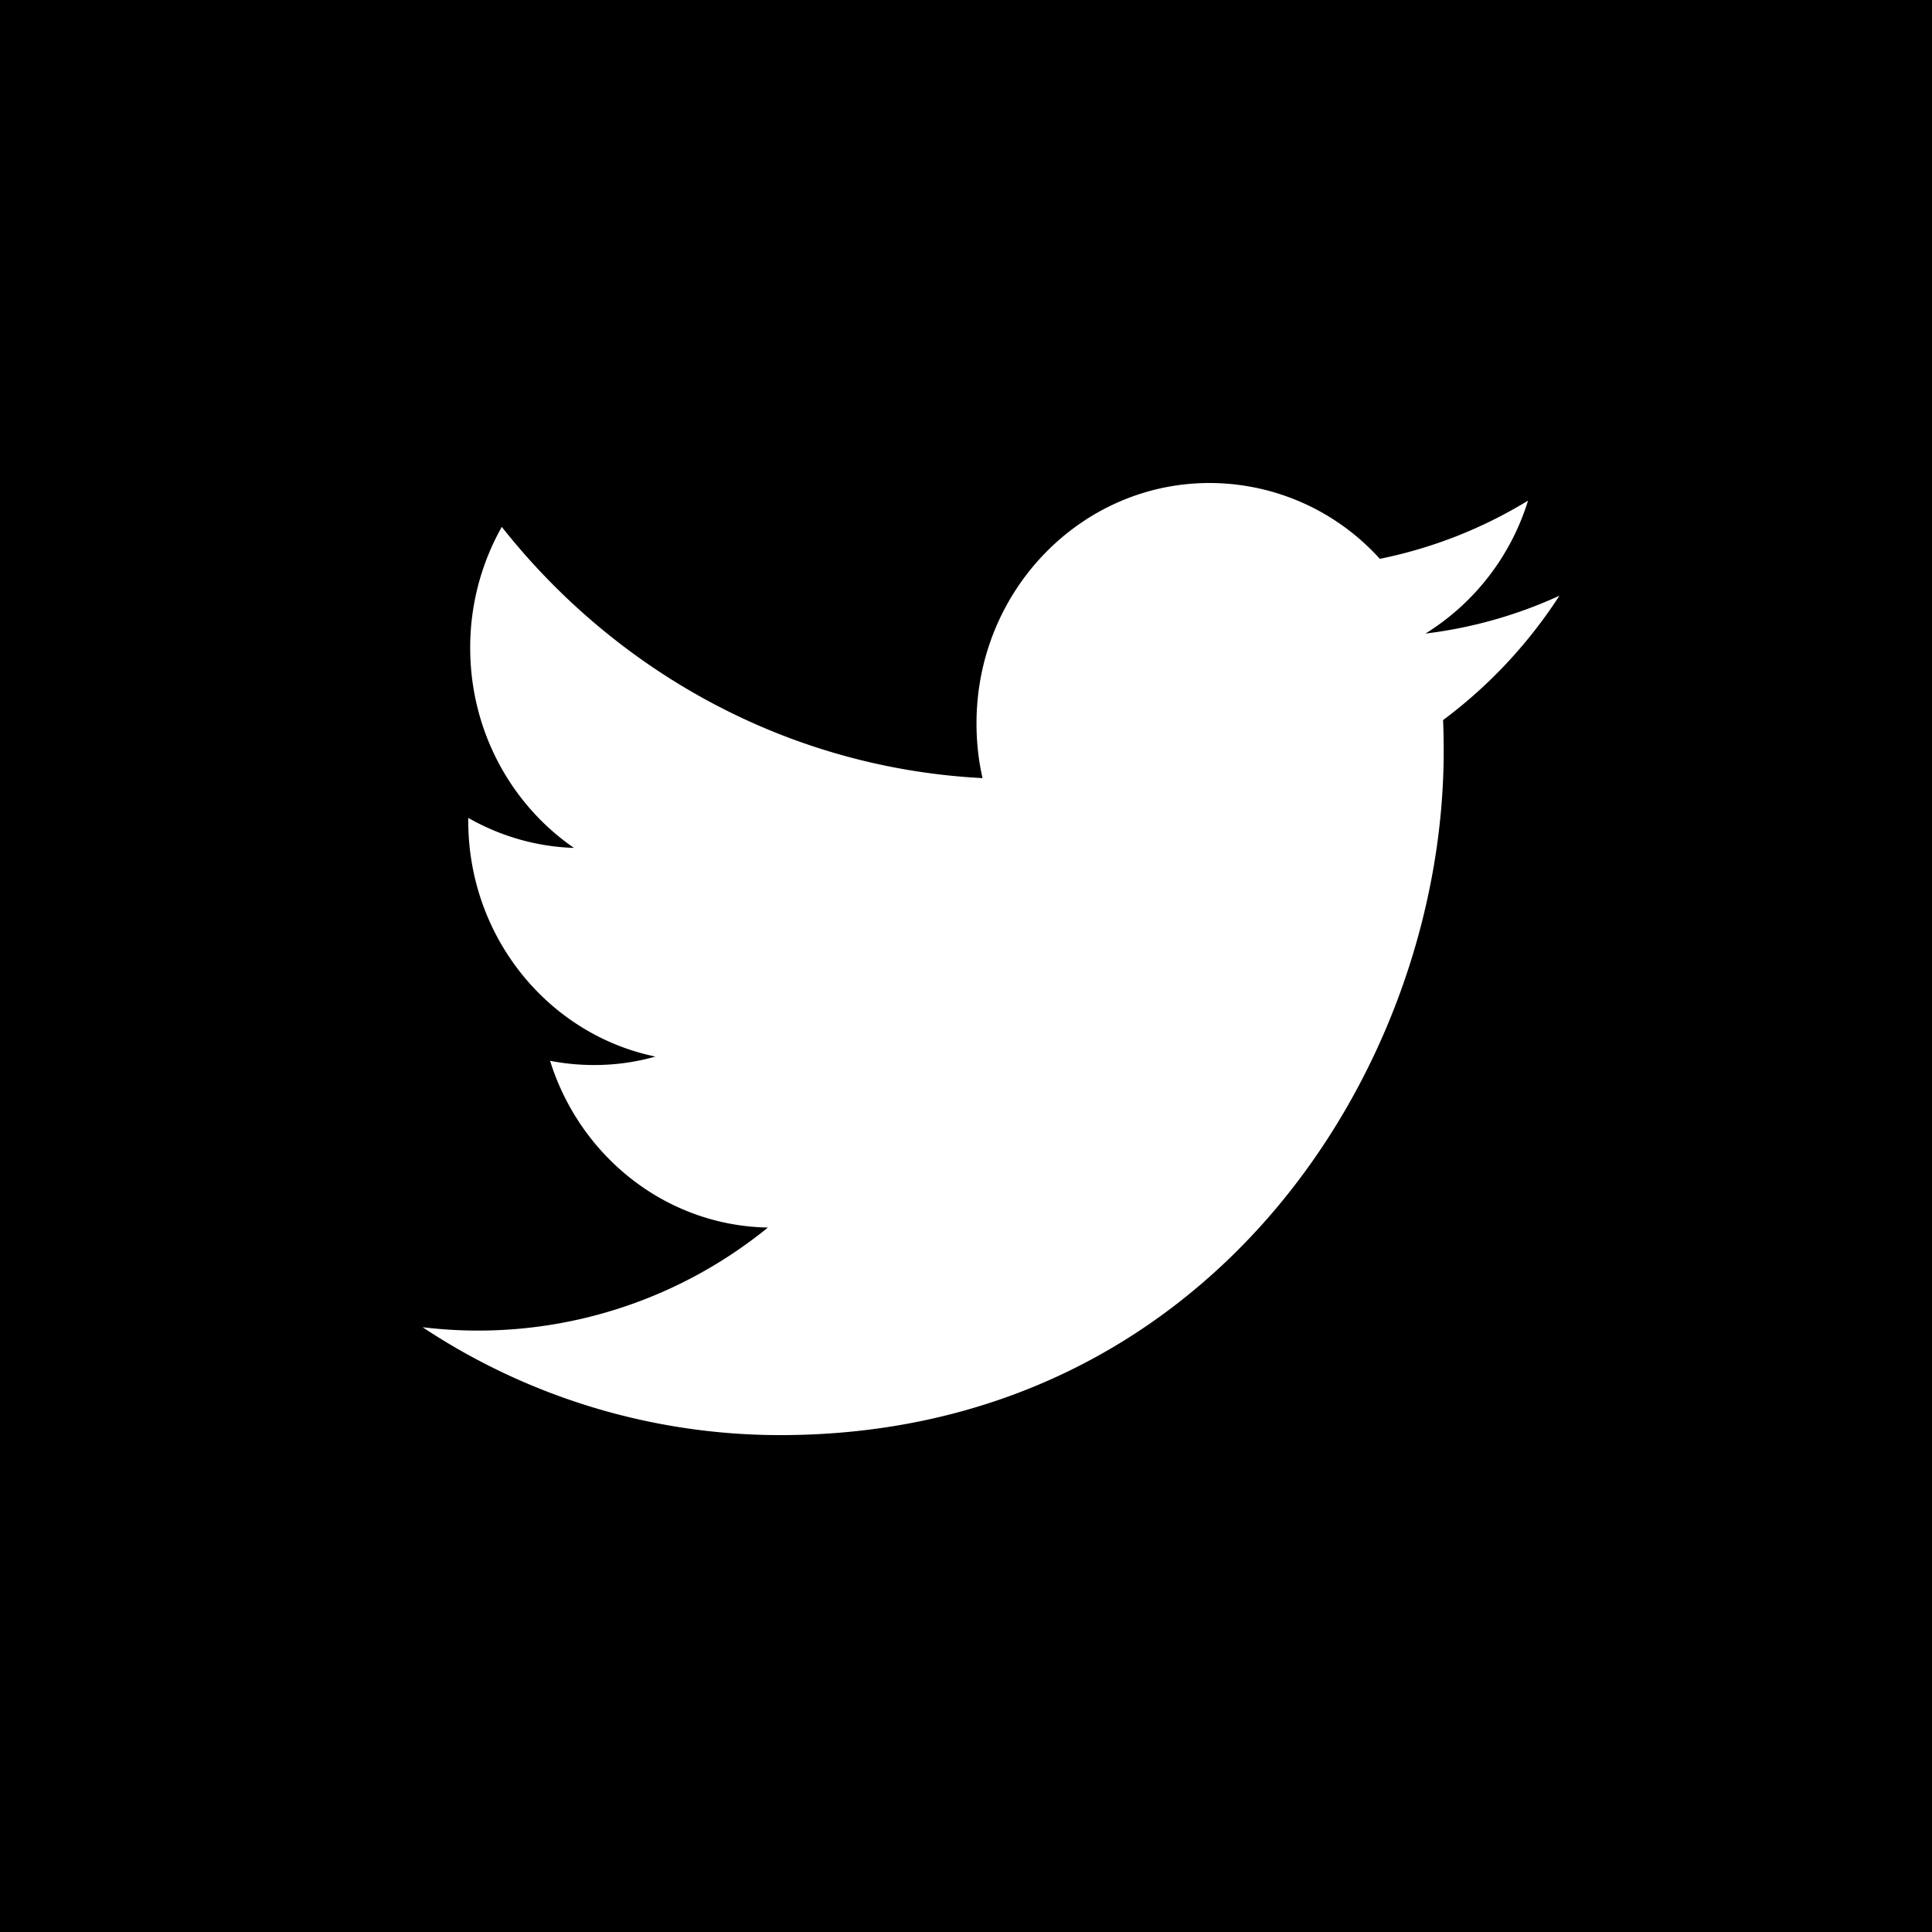 <svg xmlns="http://www.w3.org/2000/svg" width="32" height="32" viewBox="0 0 32 32">
    <g fill="none" fill-rule="evenodd">
        <path fill="#000" d="M0 0h32v32H0z"/>
        <path fill="#FFF" d="M25.309 8.292a7.594 7.594 0 0 1-2.455.964A3.801 3.801 0 0 0 20.035 8c-2.131 0-3.861 1.783-3.861 3.981 0 .312.033.615.1.907-3.211-.166-6.057-1.75-7.963-4.161a4.069 4.069 0 0 0-.523 2.003c0 1.381.682 2.6 1.719 3.314-.633-.02-1.23-.2-1.751-.497v.049c0 1.93 1.332 3.54 3.1 3.904a3.68 3.68 0 0 1-1.018.14c-.249 0-.492-.024-.727-.07.492 1.58 1.917 2.732 3.608 2.762A7.603 7.603 0 0 1 7 21.983a10.715 10.715 0 0 0 5.921 1.787c7.106 0 10.991-6.065 10.991-11.327 0-.173-.003-.346-.01-.516a7.96 7.96 0 0 0 1.927-2.06 7.502 7.502 0 0 1-2.219.627 3.97 3.97 0 0 0 1.699-2.202"/>
    </g>
</svg>
